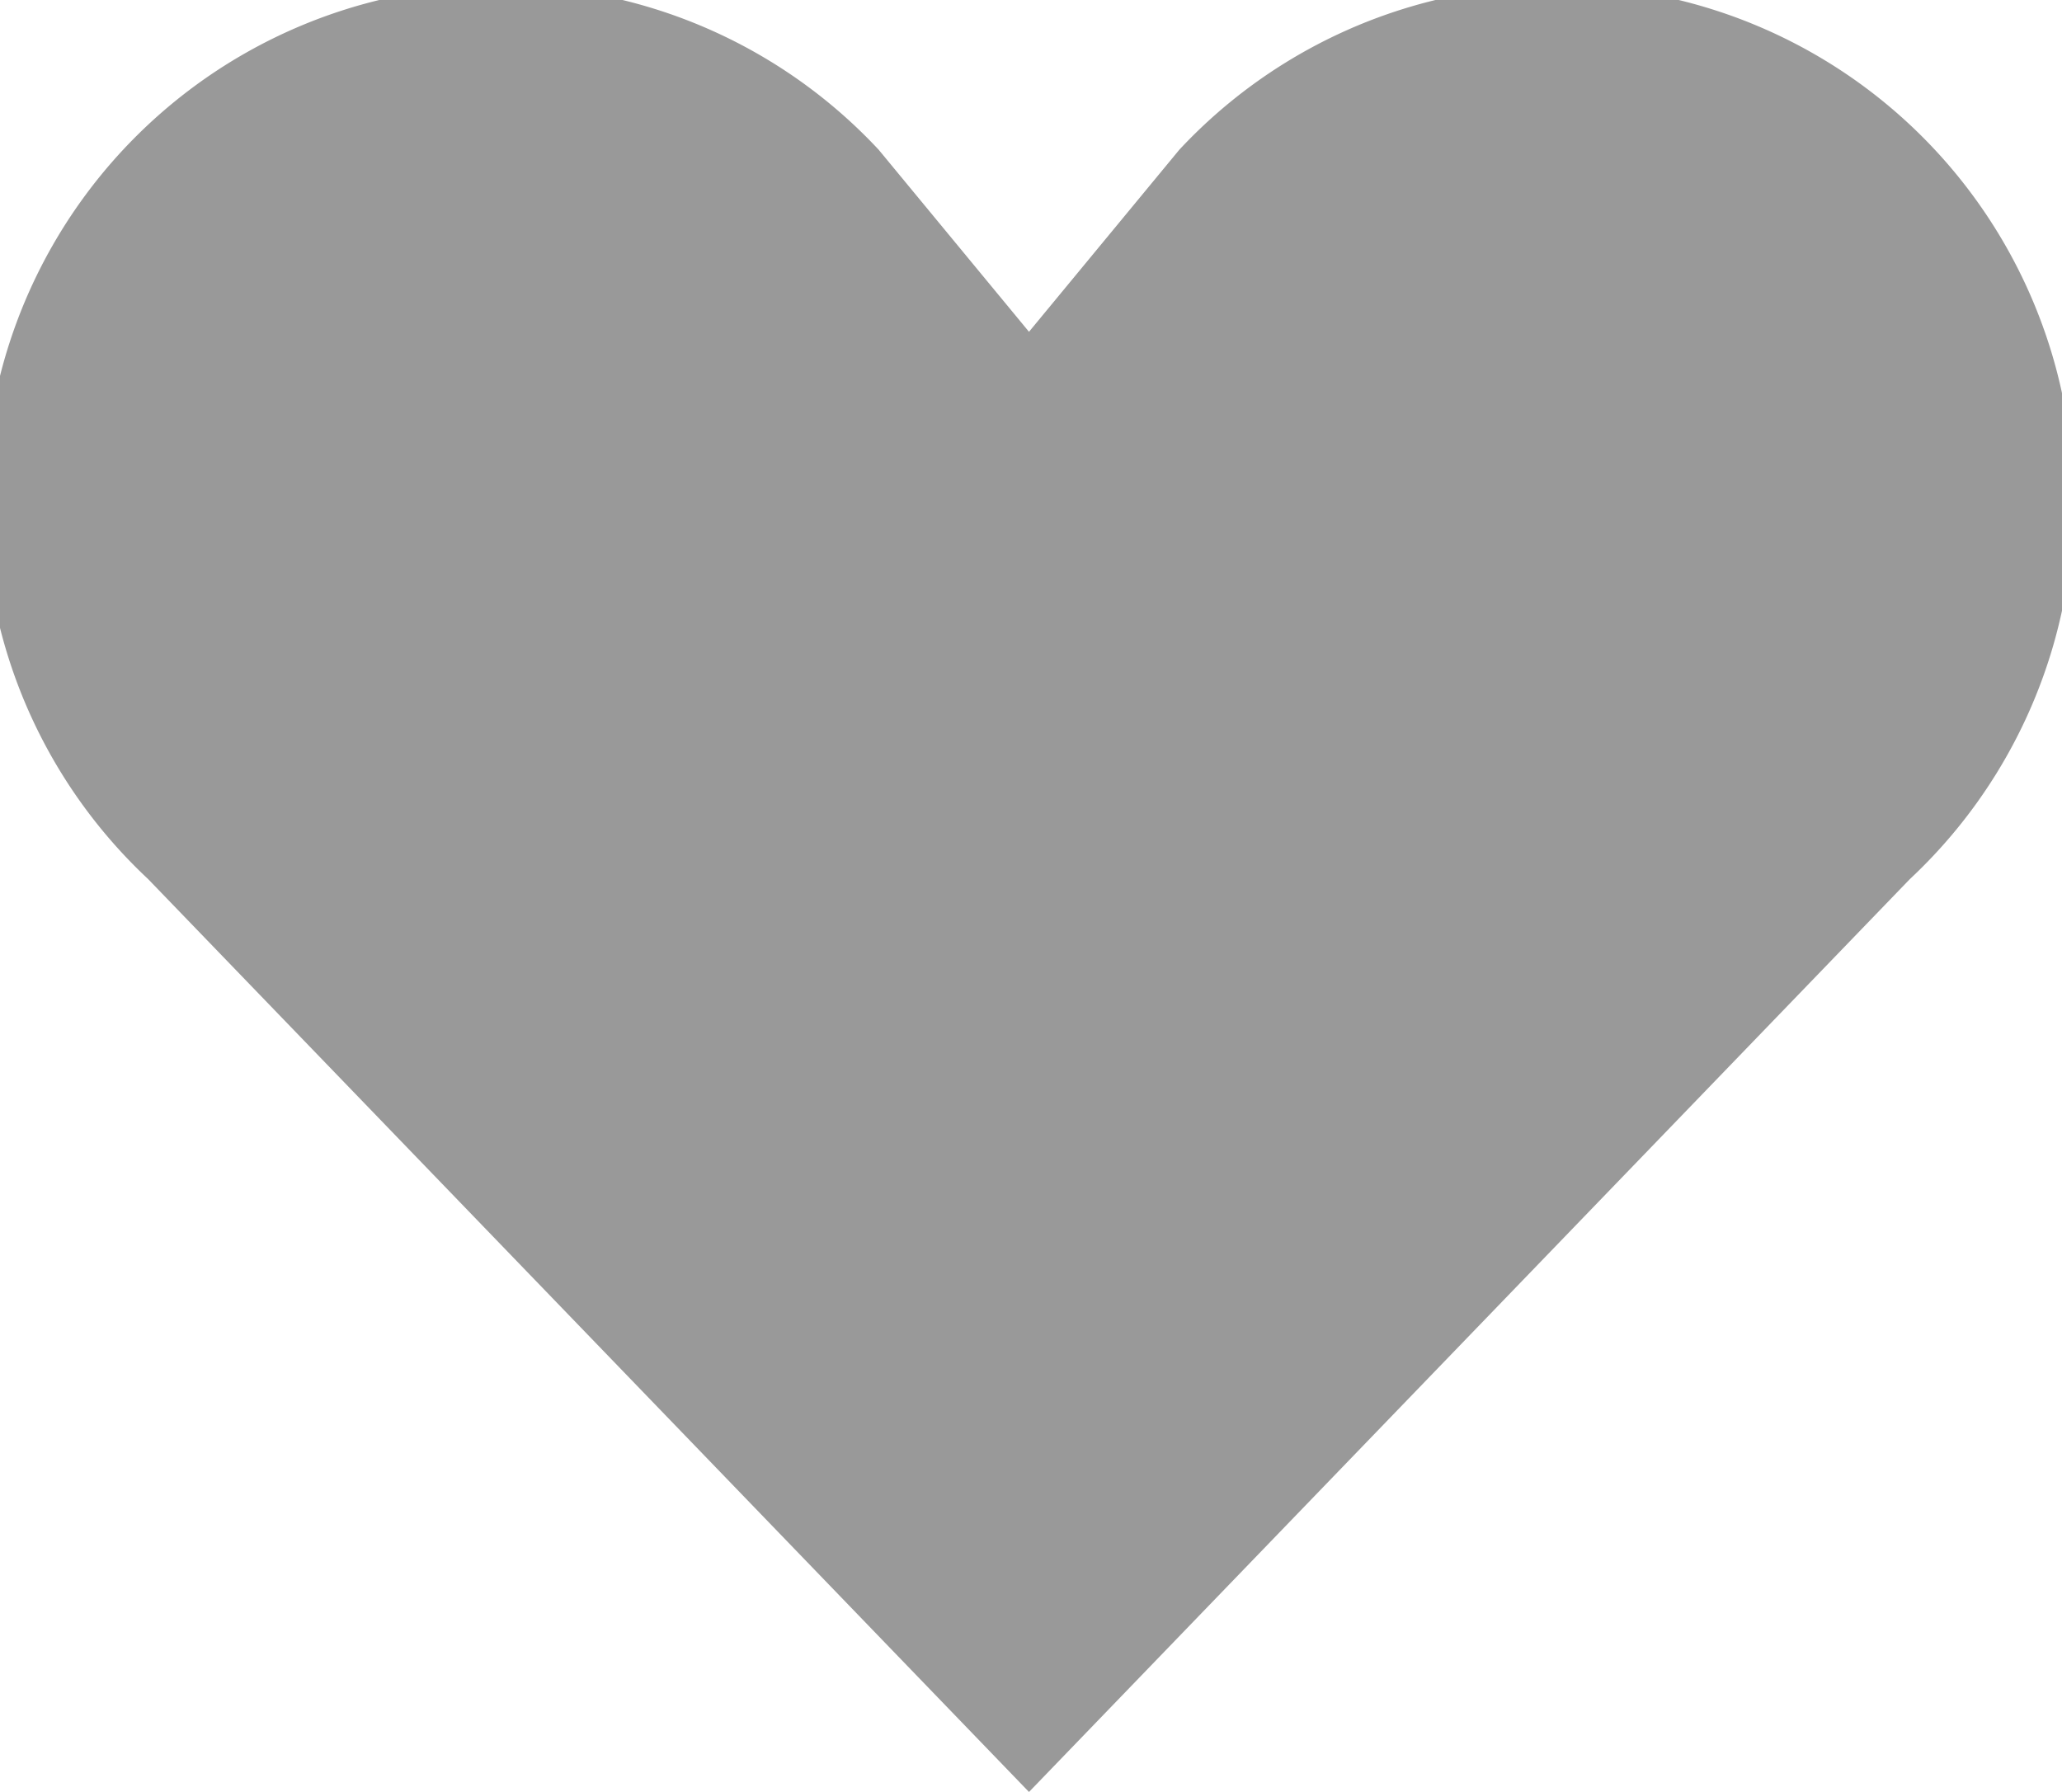 <svg xmlns="http://www.w3.org/2000/svg" width="15.969" height="13.88"><path d="M14.79 6.81l-6.821 7.07-6.821-7.07a4 4 0 115.657-5.65l1.164 1.41 1.164-1.41a4 4 0 115.657 5.65z" fill="#999" fill-rule="evenodd"/></svg>